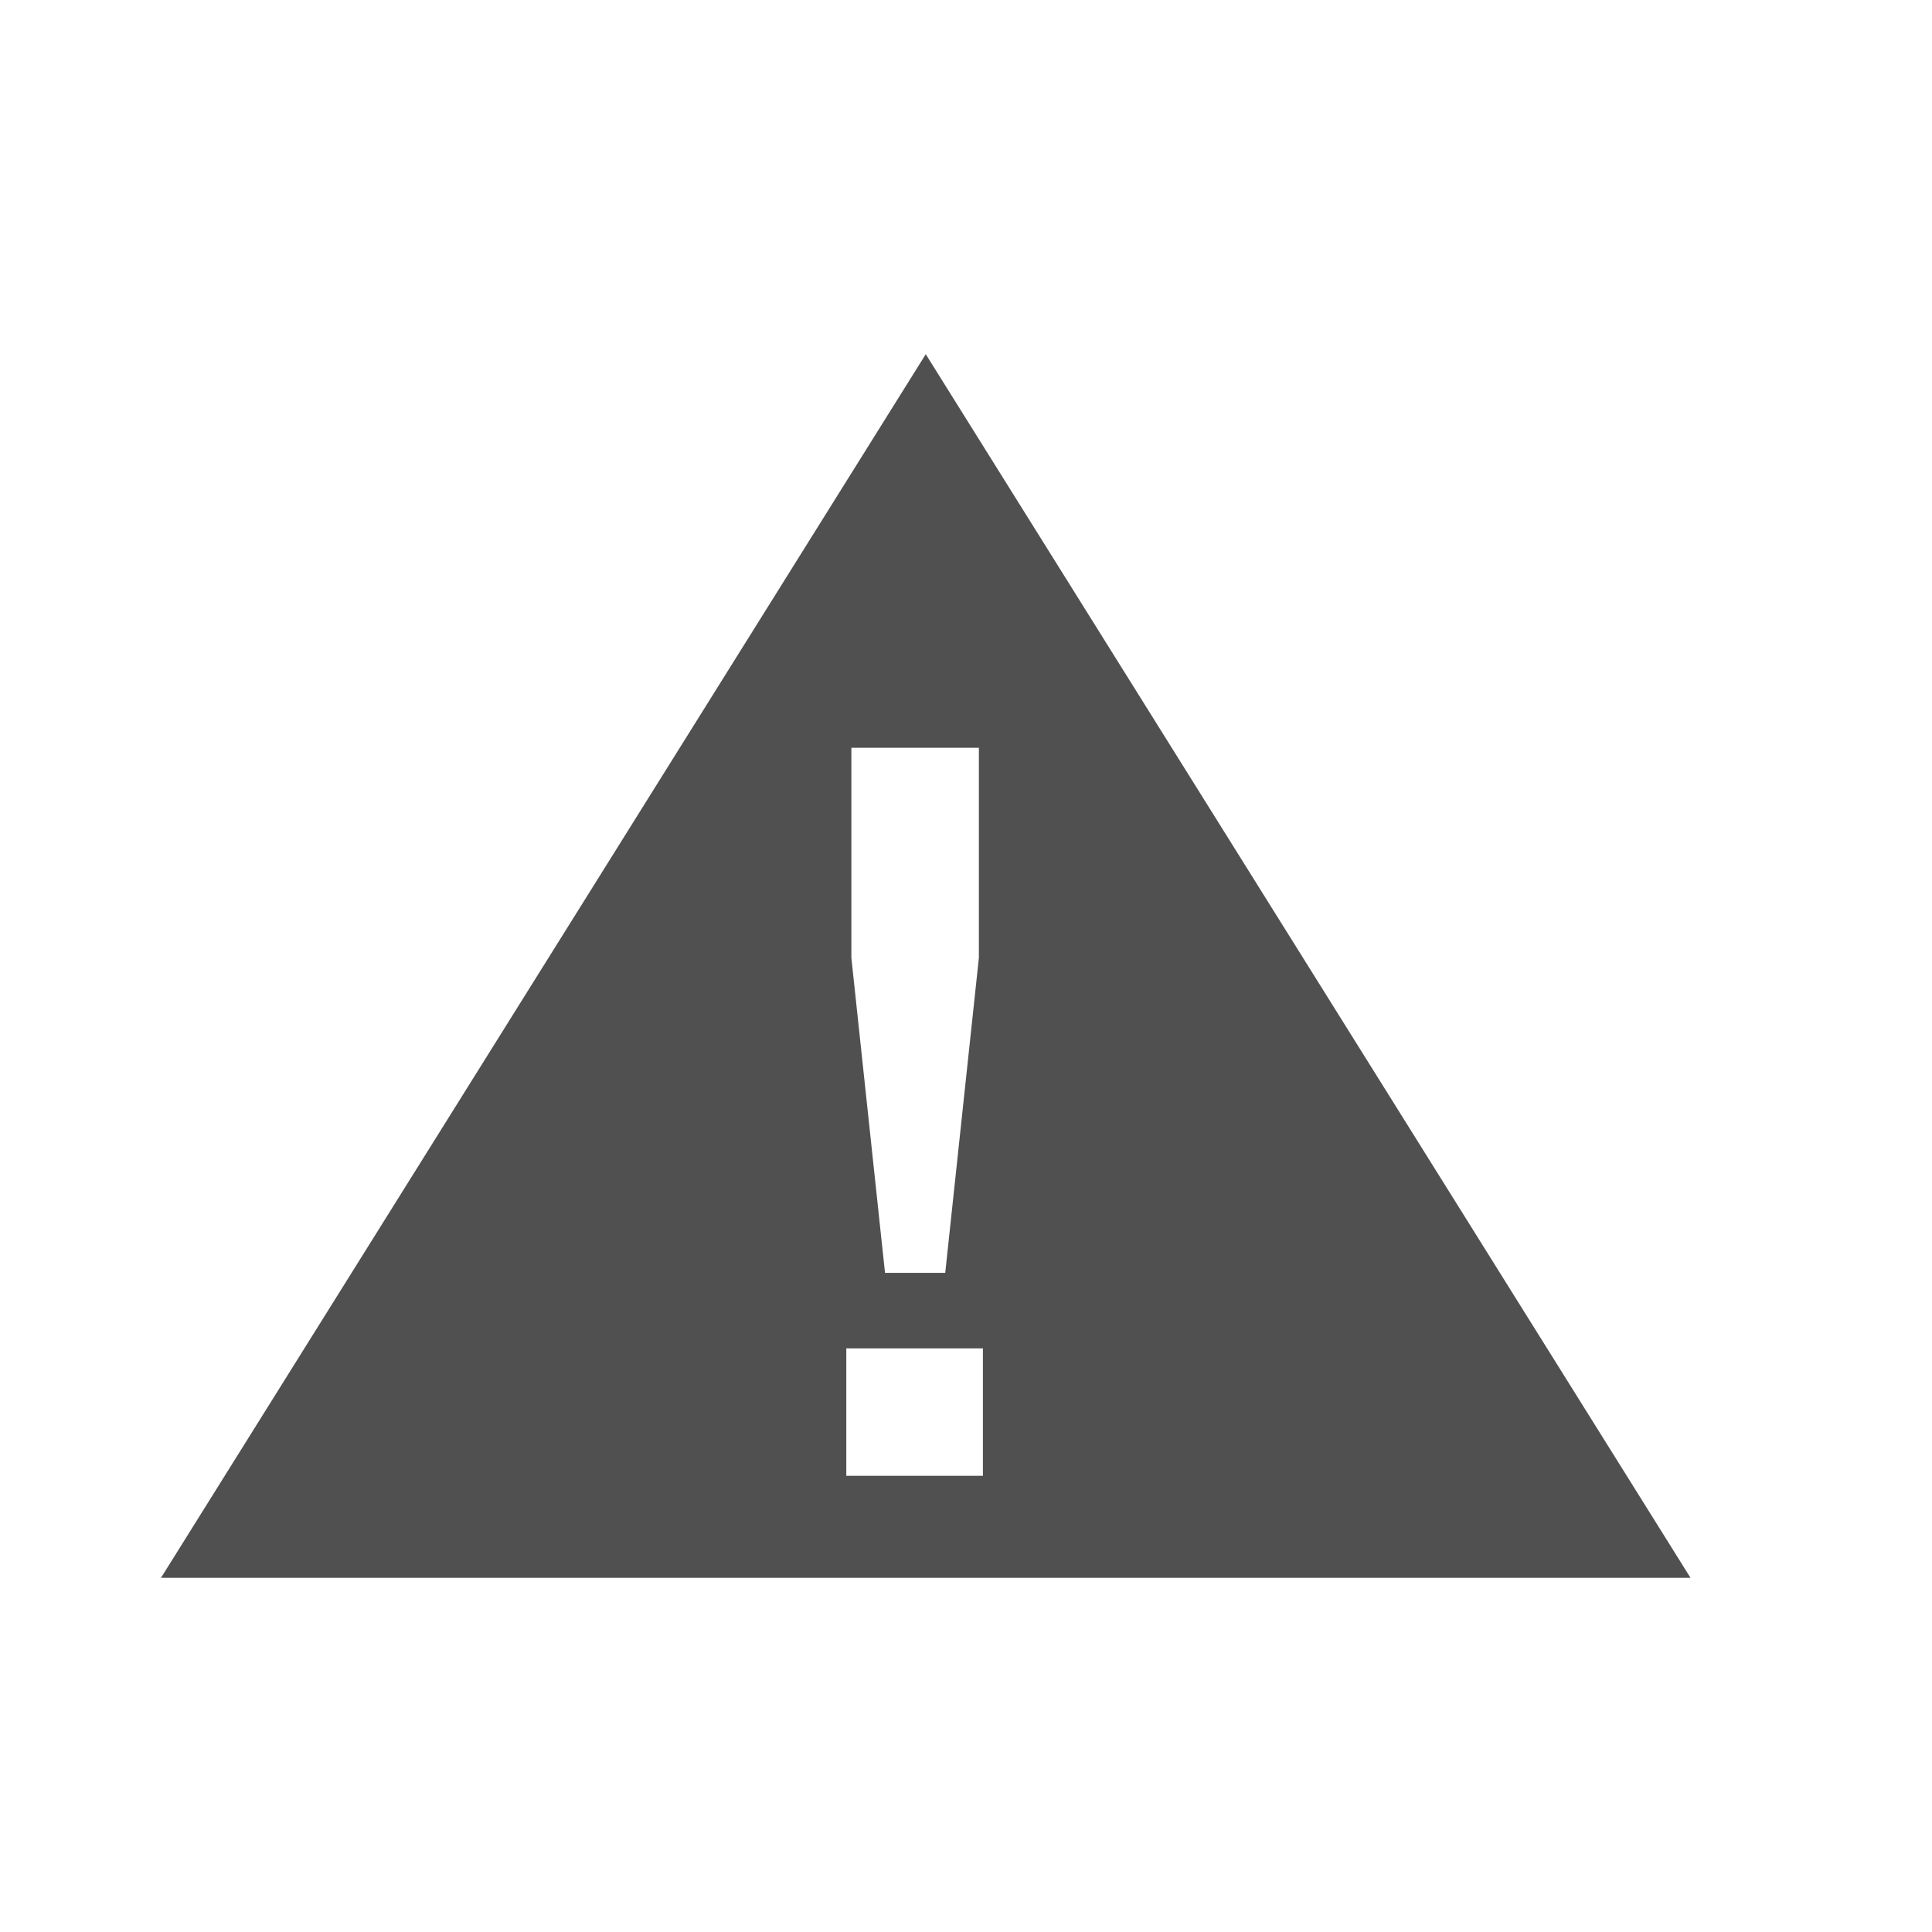 <svg width="24" height="24" viewBox="0 0 24 24" fill="none" xmlns="http://www.w3.org/2000/svg">
<path fill-rule="evenodd" clip-rule="evenodd" d="M21 19.6L11.5 4.4L2 19.6H21ZM12.21 16.75H10.513V18.333H12.21V16.75ZM12.16 9.289H10.576V11.898L10.994 15.812H11.742L12.16 11.898V9.289Z" fill="#505050"/>
</svg>
